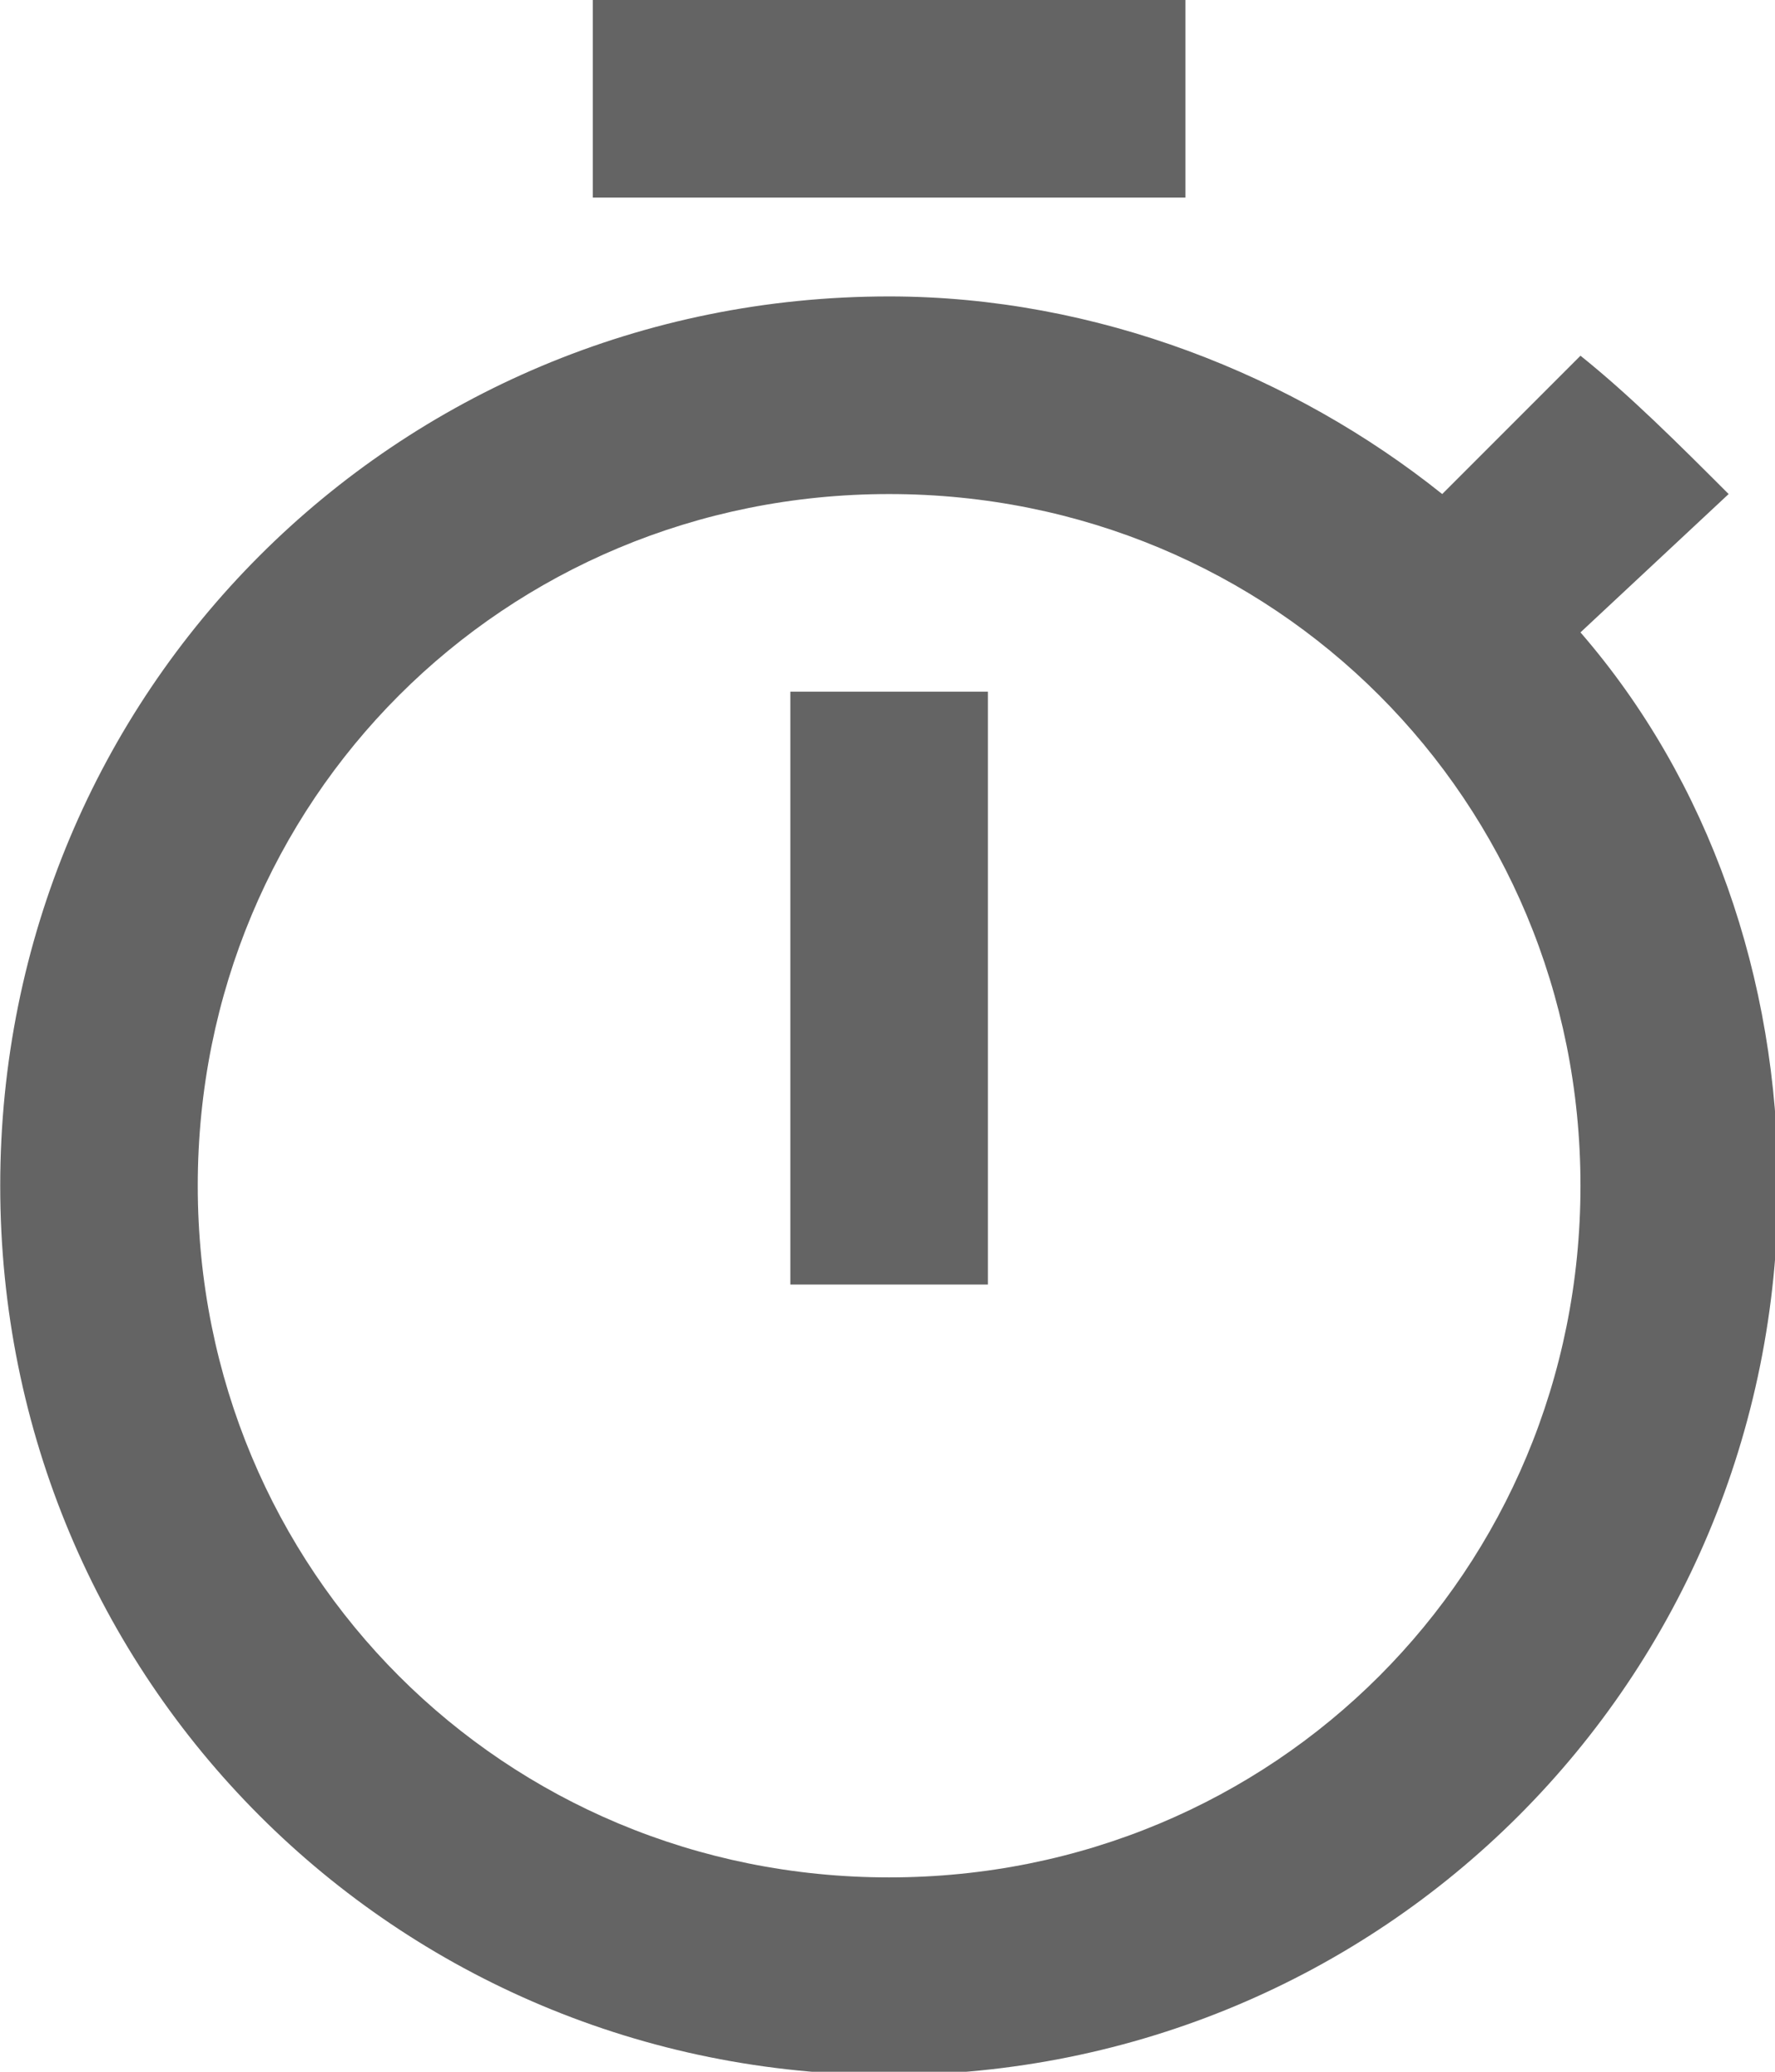 <?xml version="1.0" encoding="UTF-8" standalone="no"?>
<svg
   xmlns:dc="http://purl.org/dc/elements/1.1/"
   xmlns:cc="http://creativecommons.org/ns#"
   xmlns:rdf="http://www.w3.org/1999/02/22-rdf-syntax-ns#"
   xmlns:svg="http://www.w3.org/2000/svg"
   xmlns="http://www.w3.org/2000/svg"
   xmlns:sodipodi="http://sodipodi.sourceforge.net/DTD/sodipodi-0.dtd"
   xmlns:inkscape="http://www.inkscape.org/namespaces/inkscape"
   width="121.444mm"
   height="141.684mm"
   viewBox="0 0 121.444 141.684"
   version="1.1"
   id="svg4633"
   inkscape:version="1.0.2-2 (e86c870879, 2021-01-15)"
   sodipodi:docname="timer.svg">
  <defs
     id="defs4627" />
  <sodipodi:namedview
     id="base"
     pagecolor="#ffffff"
     bordercolor="#666666"
     borderopacity="1.0"
     inkscape:pageopacity="0.0"
     inkscape:pageshadow="2"
     inkscape:zoom="0.35"
     inkscape:cx="235.21444"
     inkscape:cy="316.32142"
     inkscape:document-units="mm"
     inkscape:current-layer="layer1"
     inkscape:document-rotation="0"
     showgrid="false"
     fit-margin-top="0"
     fit-margin-left="0"
     fit-margin-right="0"
     fit-margin-bottom="0"
     inkscape:window-width="1254"
     inkscape:window-height="1041"
     inkscape:window-x="234"
     inkscape:window-y="0"
     inkscape:window-maximized="0" />
  <g
     inkscape:label="Ebene 1"
     inkscape:groupmode="layer"
     id="layer1"
     transform="translate(-43.6,-64.473)">
    <g
       style="fill:#646464;fill-opacity:1"
       id="g4077"
       transform="matrix(0.265,0,0,0.265,33.479,64.473)">
      <g
         style="fill:#646464;fill-opacity:1"
         id="timer">
        <path
           style="fill:#646464;fill-opacity:1"
           inkscape:connector-curvature="0"
           d="m 344.25,0 h -153 v 51 h 153 z m -102,331.5 h 51 v -153 h -51 z m 204,-168.3 38.25,-35.7 C 471.75,114.75 459,102 446.25,91.8 l -35.7,35.7 c -38.25,-30.6 -89.25,-51 -142.8,-51 -127.5,0 -229.5,102 -229.5,229.5 0,127.5 102,229.5 229.5,229.5 127.5,0 229.5,-102 229.5,-229.5 0,-53.55 -17.85,-104.55 -51,-142.8 z m -178.5,321.3 c -99.45,0 -178.5,-79.05 -178.5,-178.5 0,-99.45 79.05,-178.5 178.5,-178.5 99.45,0 178.5,79.05 178.5,178.5 0,99.45 -79.05,178.5 -178.5,178.5 z"
           id="path4074" />
      </g>
    </g>
  </g>
</svg>

